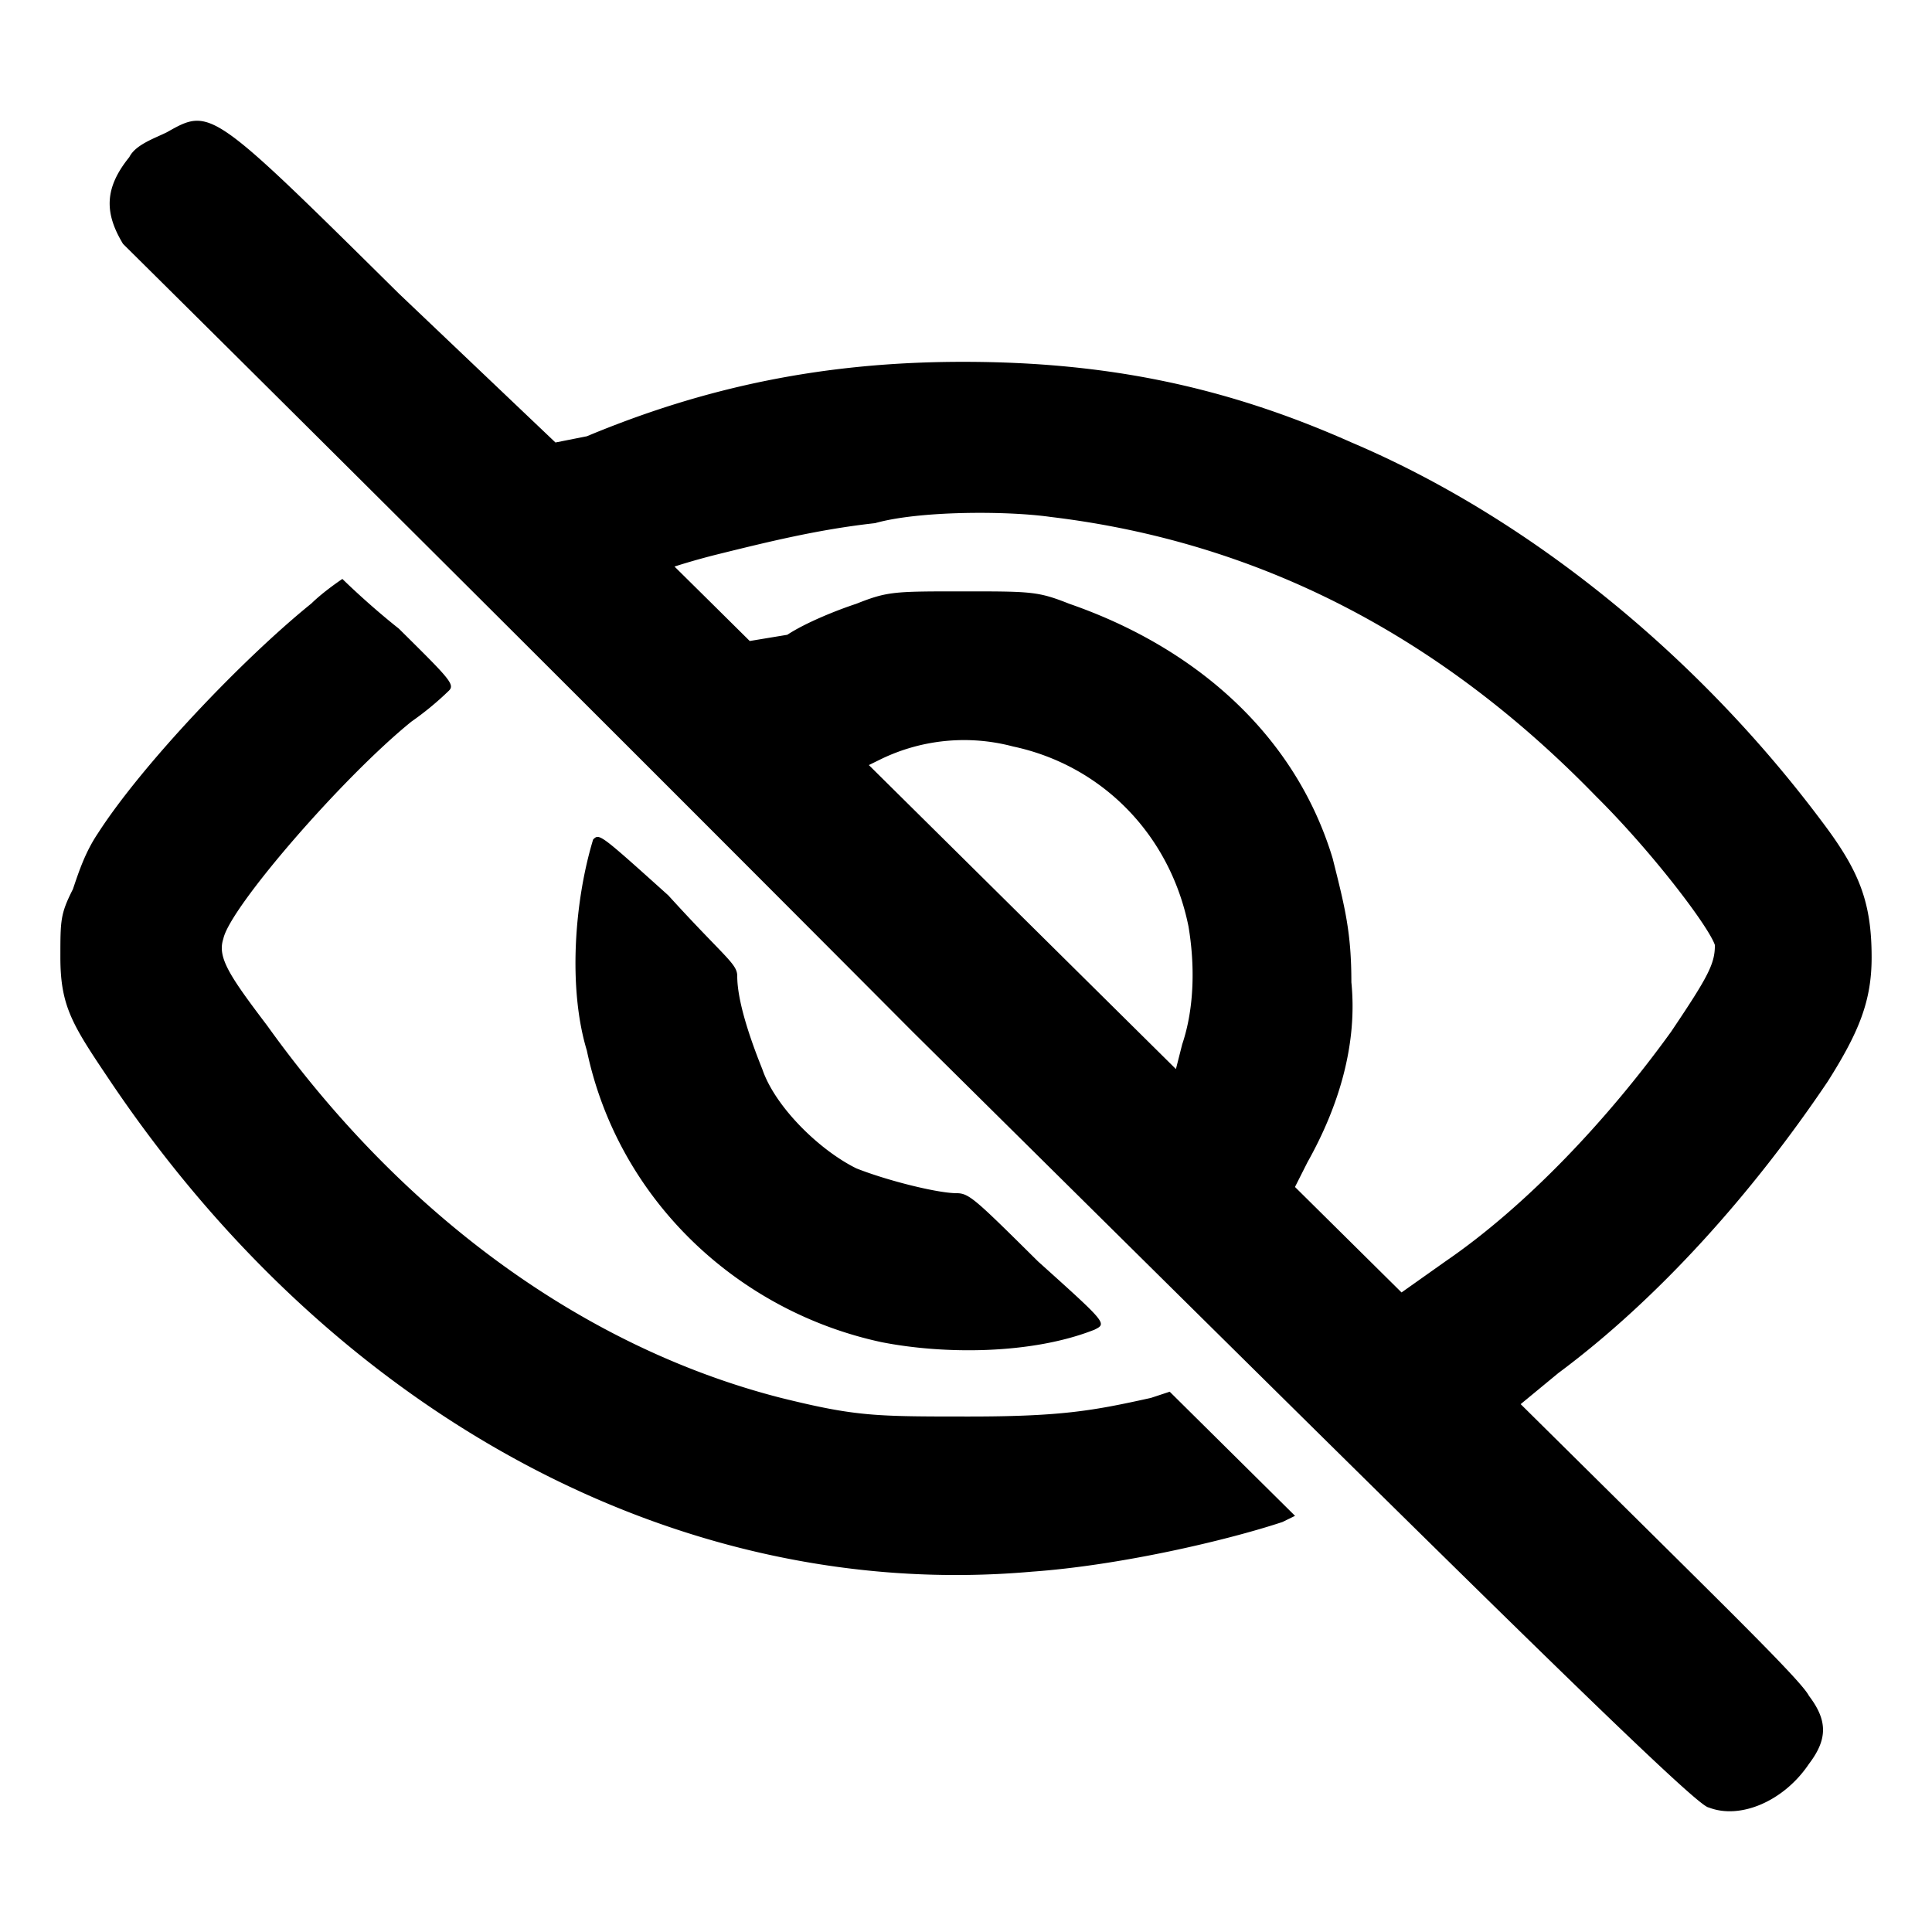 <svg xmlns="http://www.w3.org/2000/svg" width="32" height="32" fill="none"><path fill="#000" d="M2.765 2.19c-.208.103-.52.206-.623.412-.415.513-.415.924-.104 1.438.104.103 6.02 5.96 13.08 13.051 9.03 8.94 12.975 12.846 13.183 12.846.52.205 1.246-.103 1.66-.72.312-.41.312-.72 0-1.13-.103-.206-1.037-1.13-2.49-2.57l-2.284-2.26.623-.514c1.66-1.233 3.218-2.98 4.463-4.83.52-.822.727-1.336.727-2.055 0-.925-.208-1.439-.83-2.26-2.077-2.775-4.88-5.036-7.786-6.27-2.076-.924-4.048-1.335-6.436-1.335-2.284 0-4.256.41-6.228 1.233l-.52.103-2.594-2.467C3.49 1.78 3.49 1.78 2.765 2.19M17.4 8.562q5.138.615 9.032 4.624c.934.925 1.868 2.158 1.972 2.467 0 .308-.104.513-.727 1.438-1.038 1.439-2.387 2.877-3.737 3.802l-.726.514-1.765-1.747.207-.41c.52-.926.83-1.953.727-2.98 0-.823-.104-1.234-.311-2.056-.623-2.056-2.284-3.494-4.36-4.213-.52-.206-.623-.206-1.765-.206s-1.246 0-1.765.206c-.311.102-.83.308-1.142.513l-.622.103-.623-.617-.623-.616s.311-.103.727-.206c.83-.205 1.66-.41 2.595-.513.727-.206 2.18-.206 2.906-.103M5.152 10c-1.142.924-2.803 2.671-3.53 3.802-.207.308-.31.616-.414.925C1 15.138 1 15.24 1 15.858c0 .822.208 1.13.83 2.055 3.737 5.55 9.447 8.632 15.26 8.119 1.453-.103 3.218-.514 4.152-.823l.208-.102-2.076-2.056-.312.103c-.934.206-1.453.308-3.01.308s-1.869 0-3.114-.308c-3.218-.822-6.229-2.98-8.512-6.166-.623-.822-.83-1.13-.727-1.438.104-.514 1.972-2.672 3.114-3.597a5 5 0 0 0 .623-.514c.104-.103 0-.205-.83-1.027-.52-.412-.935-.823-.935-.823s-.311.206-.519.412m11.627 2.363c1.453.308 2.595 1.439 2.906 2.98.104.617.104 1.336-.104 1.953l-.104.41-5.086-5.035.208-.102a3.16 3.16 0 0 1 2.18-.206m-6.955 1.541c-.312 1.028-.416 2.467-.104 3.495.519 2.466 2.491 4.316 4.879 4.83 1.038.205 2.491.205 3.529-.206.208-.103.208-.103-.934-1.13-1.038-1.028-1.142-1.131-1.35-1.131-.311 0-1.142-.206-1.66-.411-.623-.308-1.35-1.028-1.558-1.644-.207-.514-.415-1.13-.415-1.542 0-.205-.207-.308-1.142-1.336-1.142-1.027-1.142-1.027-1.245-.925"/></svg>